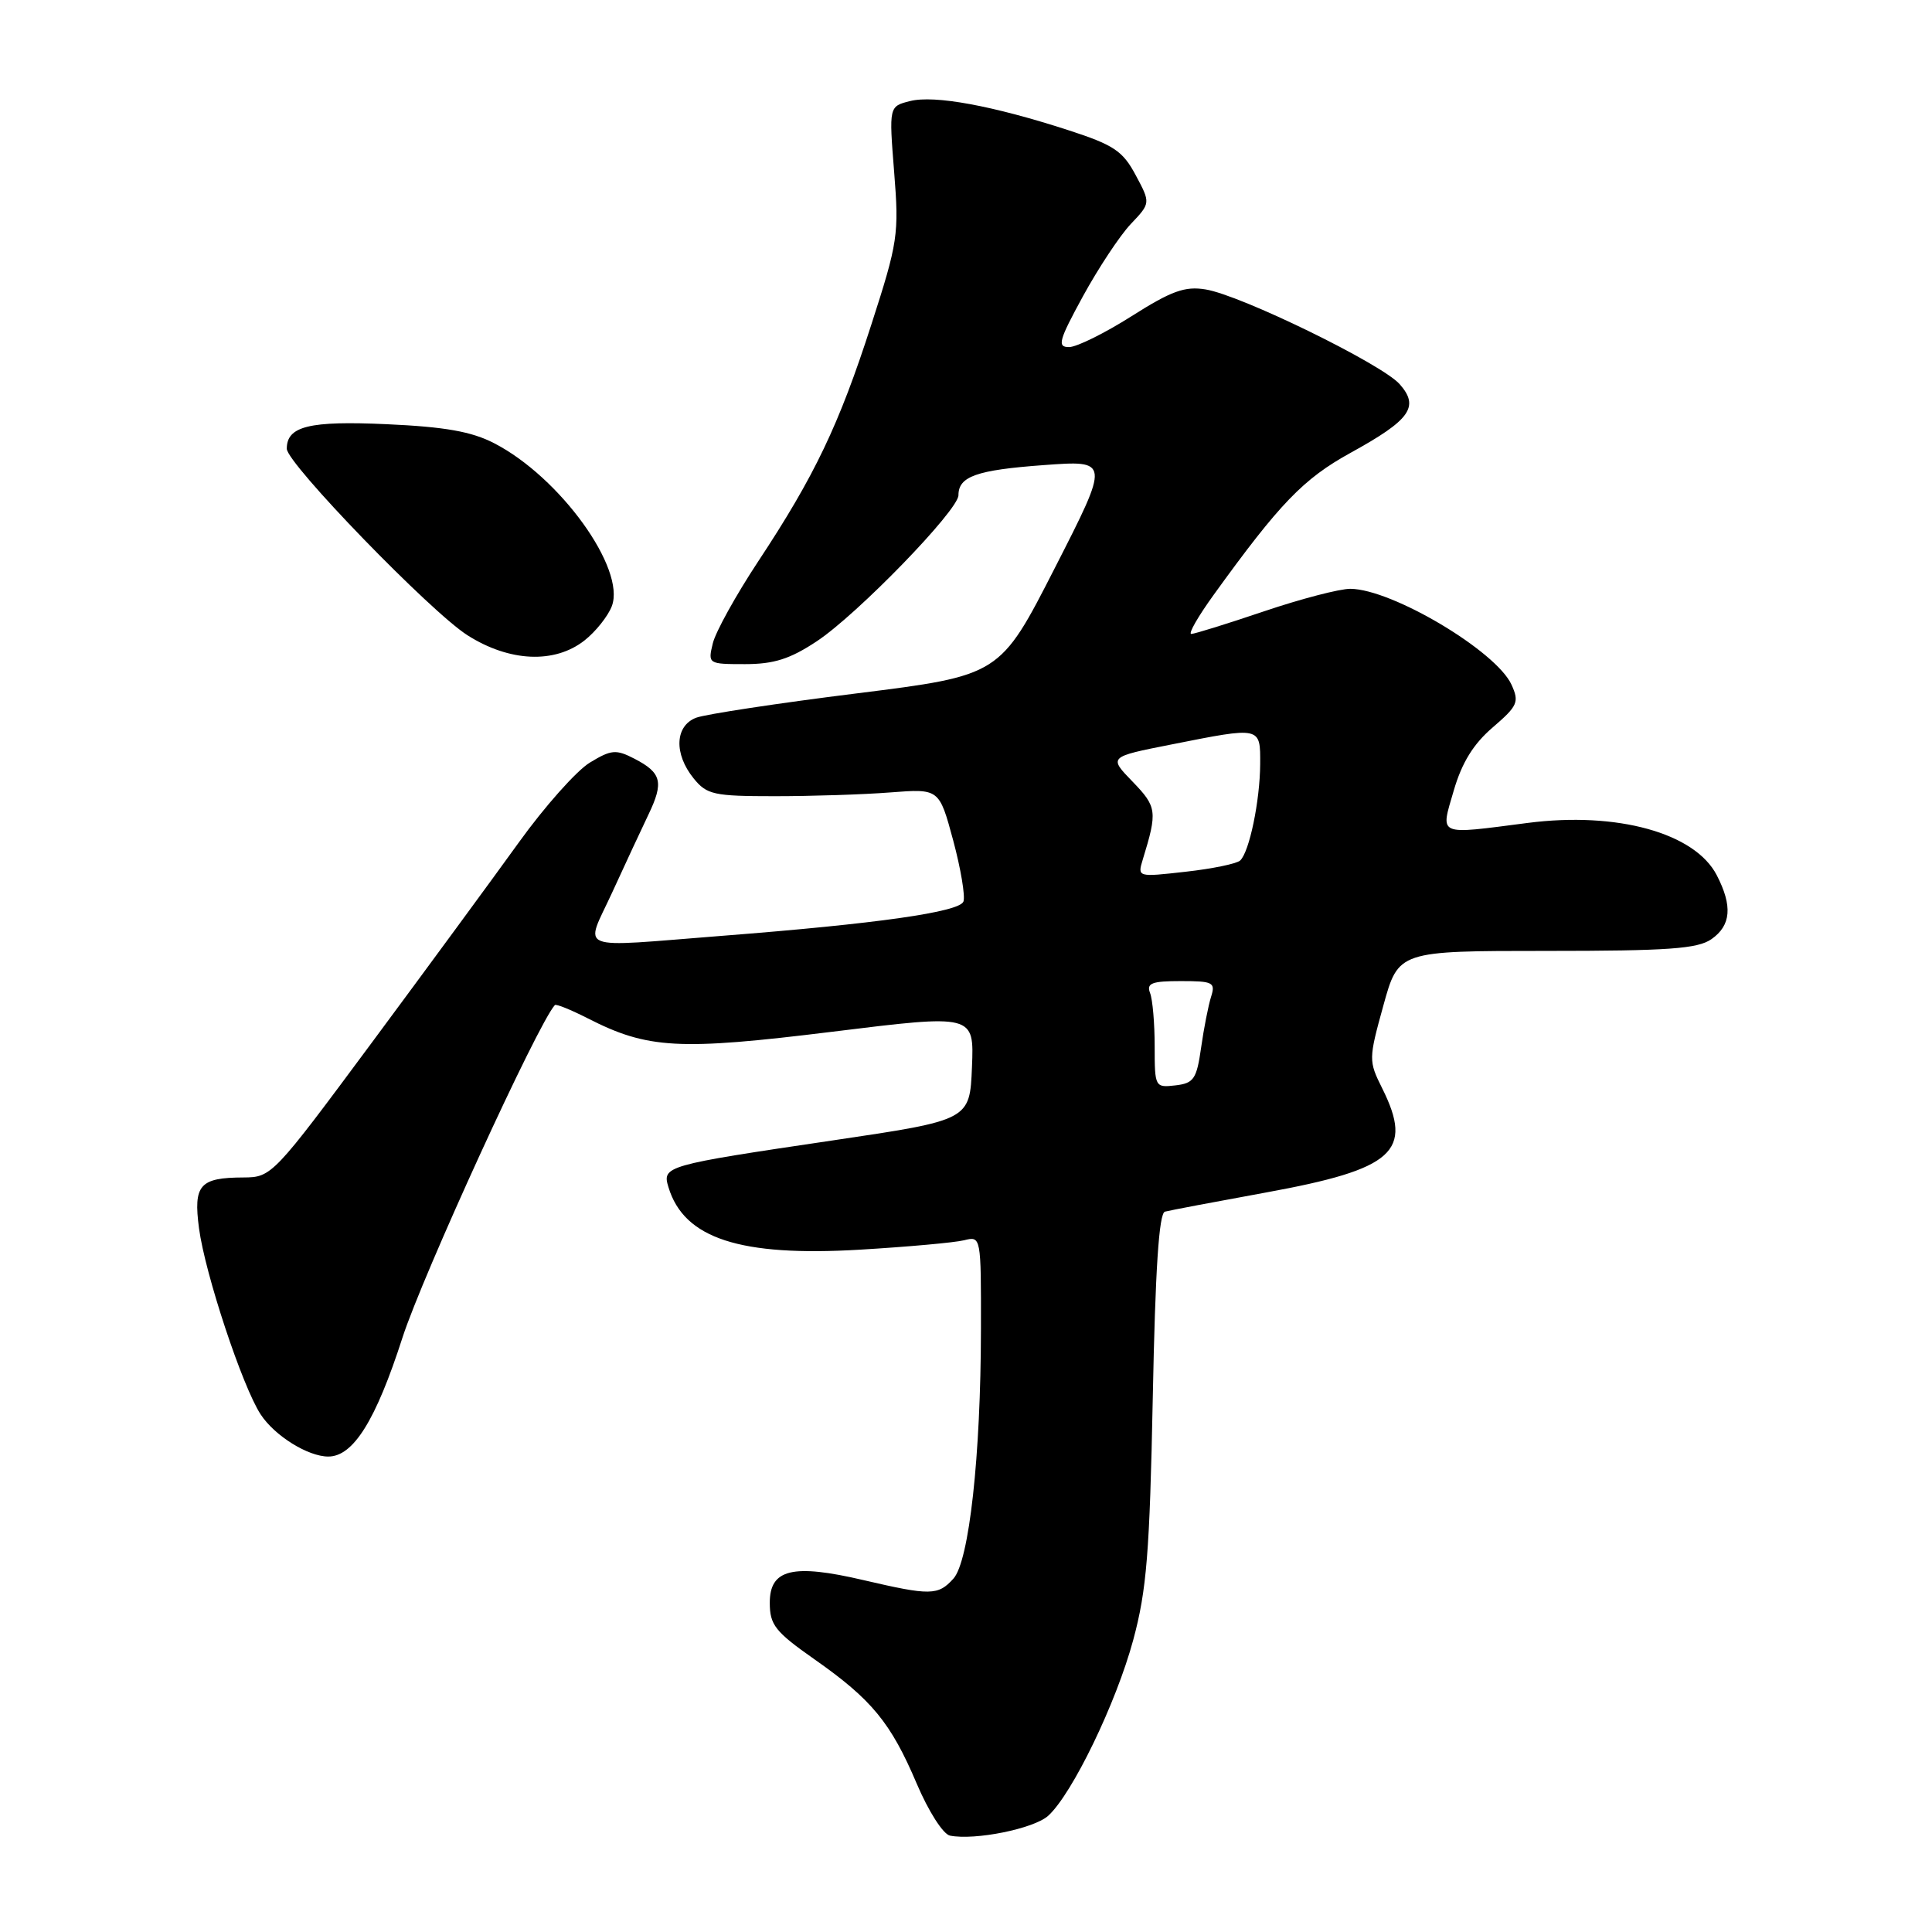 <?xml version="1.0" encoding="UTF-8" standalone="no"?>
<!DOCTYPE svg PUBLIC "-//W3C//DTD SVG 1.1//EN" "http://www.w3.org/Graphics/SVG/1.1/DTD/svg11.dtd" >
<svg xmlns="http://www.w3.org/2000/svg" xmlns:xlink="http://www.w3.org/1999/xlink" version="1.1" viewBox="0 0 256 256">
 <g >
 <path fill="currentColor"
d=" M 138.89 240.60 C 142.07 237.72 147.90 225.67 150.16 217.30 C 151.94 210.70 152.34 205.76 152.75 185.17 C 153.08 168.23 153.57 160.76 154.36 160.55 C 154.99 160.38 161.02 159.24 167.76 158.01 C 184.73 154.91 187.32 152.58 183.15 144.21 C 181.34 140.58 181.34 140.34 183.30 133.25 C 185.30 126.00 185.30 126.00 204.93 126.00 C 221.07 126.00 224.95 125.72 226.78 124.44 C 229.38 122.62 229.59 120.05 227.48 115.97 C 224.59 110.37 214.28 107.52 202.45 109.04 C 190.29 110.61 190.86 110.85 192.63 104.75 C 193.71 101.05 195.23 98.58 197.80 96.38 C 201.11 93.53 201.33 93.03 200.28 90.72 C 198.25 86.27 184.47 78.07 178.94 78.02 C 177.53 78.01 172.38 79.35 167.50 81.00 C 162.62 82.65 158.28 84.00 157.85 84.00 C 157.42 84.00 158.75 81.69 160.79 78.86 C 169.58 66.68 172.70 63.45 178.96 60.00 C 186.88 55.64 188.12 53.91 185.46 50.90 C 183.08 48.22 164.41 39.10 159.74 38.35 C 157.01 37.90 155.21 38.55 149.95 41.89 C 146.40 44.14 142.67 45.99 141.66 45.99 C 140.05 46.00 140.29 45.13 143.50 39.25 C 145.53 35.54 148.37 31.24 149.82 29.70 C 152.47 26.91 152.47 26.91 150.48 23.20 C 148.77 19.99 147.57 19.20 141.56 17.25 C 131.55 14.00 123.81 12.58 120.60 13.39 C 117.79 14.09 117.79 14.09 118.48 22.80 C 119.14 31.05 118.98 32.10 115.46 43.00 C 111.17 56.32 107.93 63.09 100.47 74.38 C 97.52 78.85 94.81 83.74 94.45 85.25 C 93.79 87.97 93.84 88.00 98.72 88.00 C 102.54 88.00 104.69 87.32 108.23 84.97 C 113.61 81.41 127.00 67.60 127.00 65.62 C 127.00 63.13 129.39 62.28 138.28 61.63 C 147.06 60.98 147.06 60.98 139.78 75.24 C 132.50 89.50 132.50 89.50 113.50 91.88 C 103.05 93.18 93.49 94.64 92.25 95.10 C 89.43 96.17 89.27 99.88 91.91 103.14 C 93.66 105.30 94.58 105.50 102.66 105.50 C 107.52 105.50 114.41 105.28 117.98 105.00 C 124.45 104.50 124.45 104.50 126.30 111.35 C 127.31 115.11 127.92 118.76 127.66 119.46 C 127.12 120.85 116.24 122.40 95.70 124.00 C 75.87 125.55 77.48 126.18 81.12 118.25 C 82.82 114.54 84.98 109.90 85.92 107.94 C 87.98 103.65 87.67 102.40 84.08 100.54 C 81.62 99.27 81.00 99.32 78.14 101.06 C 76.39 102.13 72.15 106.89 68.73 111.65 C 65.30 116.41 56.55 128.33 49.27 138.15 C 36.21 155.77 35.99 156.00 32.27 156.02 C 26.45 156.04 25.61 157.00 26.37 162.76 C 27.17 168.78 32.12 183.73 34.54 187.42 C 36.39 190.25 40.81 193.00 43.50 193.00 C 46.81 193.00 49.79 188.23 53.33 177.24 C 56.01 168.95 71.25 135.67 73.52 133.18 C 73.68 133.00 75.63 133.79 77.87 134.93 C 85.84 139.00 89.93 139.22 110.29 136.71 C 129.08 134.39 129.08 134.39 128.79 141.40 C 128.50 148.42 128.50 148.42 110.35 151.11 C 88.05 154.41 87.72 154.51 88.58 157.33 C 90.64 164.11 98.06 166.53 113.92 165.59 C 120.29 165.21 126.51 164.65 127.75 164.34 C 129.99 163.78 130.00 163.82 129.98 176.14 C 129.96 192.92 128.42 206.88 126.33 209.18 C 124.30 211.43 123.28 211.44 114.40 209.37 C 105.04 207.18 102.00 207.91 102.00 212.37 C 102.00 215.31 102.71 216.21 107.91 219.86 C 115.50 225.18 118.04 228.26 121.47 236.34 C 123.03 240.01 124.97 243.05 125.88 243.23 C 129.18 243.89 137.00 242.31 138.89 240.60 Z  M 77.44 84.87 C 78.93 83.70 80.56 81.65 81.07 80.32 C 82.95 75.36 74.20 63.23 65.50 58.74 C 62.49 57.18 58.97 56.56 51.26 56.21 C 40.97 55.74 38.00 56.47 38.00 59.46 C 38.00 61.40 57.06 81.08 61.95 84.18 C 67.51 87.71 73.49 87.97 77.44 84.87 Z  M 153.00 138.65 C 153.00 135.63 152.73 132.45 152.39 131.58 C 151.89 130.28 152.61 130.00 156.46 130.00 C 160.75 130.00 161.08 130.17 160.47 132.09 C 160.11 133.24 159.51 136.28 159.15 138.84 C 158.56 142.98 158.18 143.54 155.74 143.82 C 153.05 144.13 153.00 144.04 153.00 138.65 Z  M 151.43 113.87 C 153.38 107.52 153.30 106.91 150.08 103.58 C 146.89 100.29 146.89 100.29 155.20 98.65 C 167.14 96.28 167.00 96.24 166.98 101.25 C 166.95 106.12 165.55 112.88 164.33 114.02 C 163.87 114.45 160.62 115.12 157.10 115.51 C 150.71 116.23 150.71 116.23 151.43 113.87 Z "/>
</g>
</svg>
